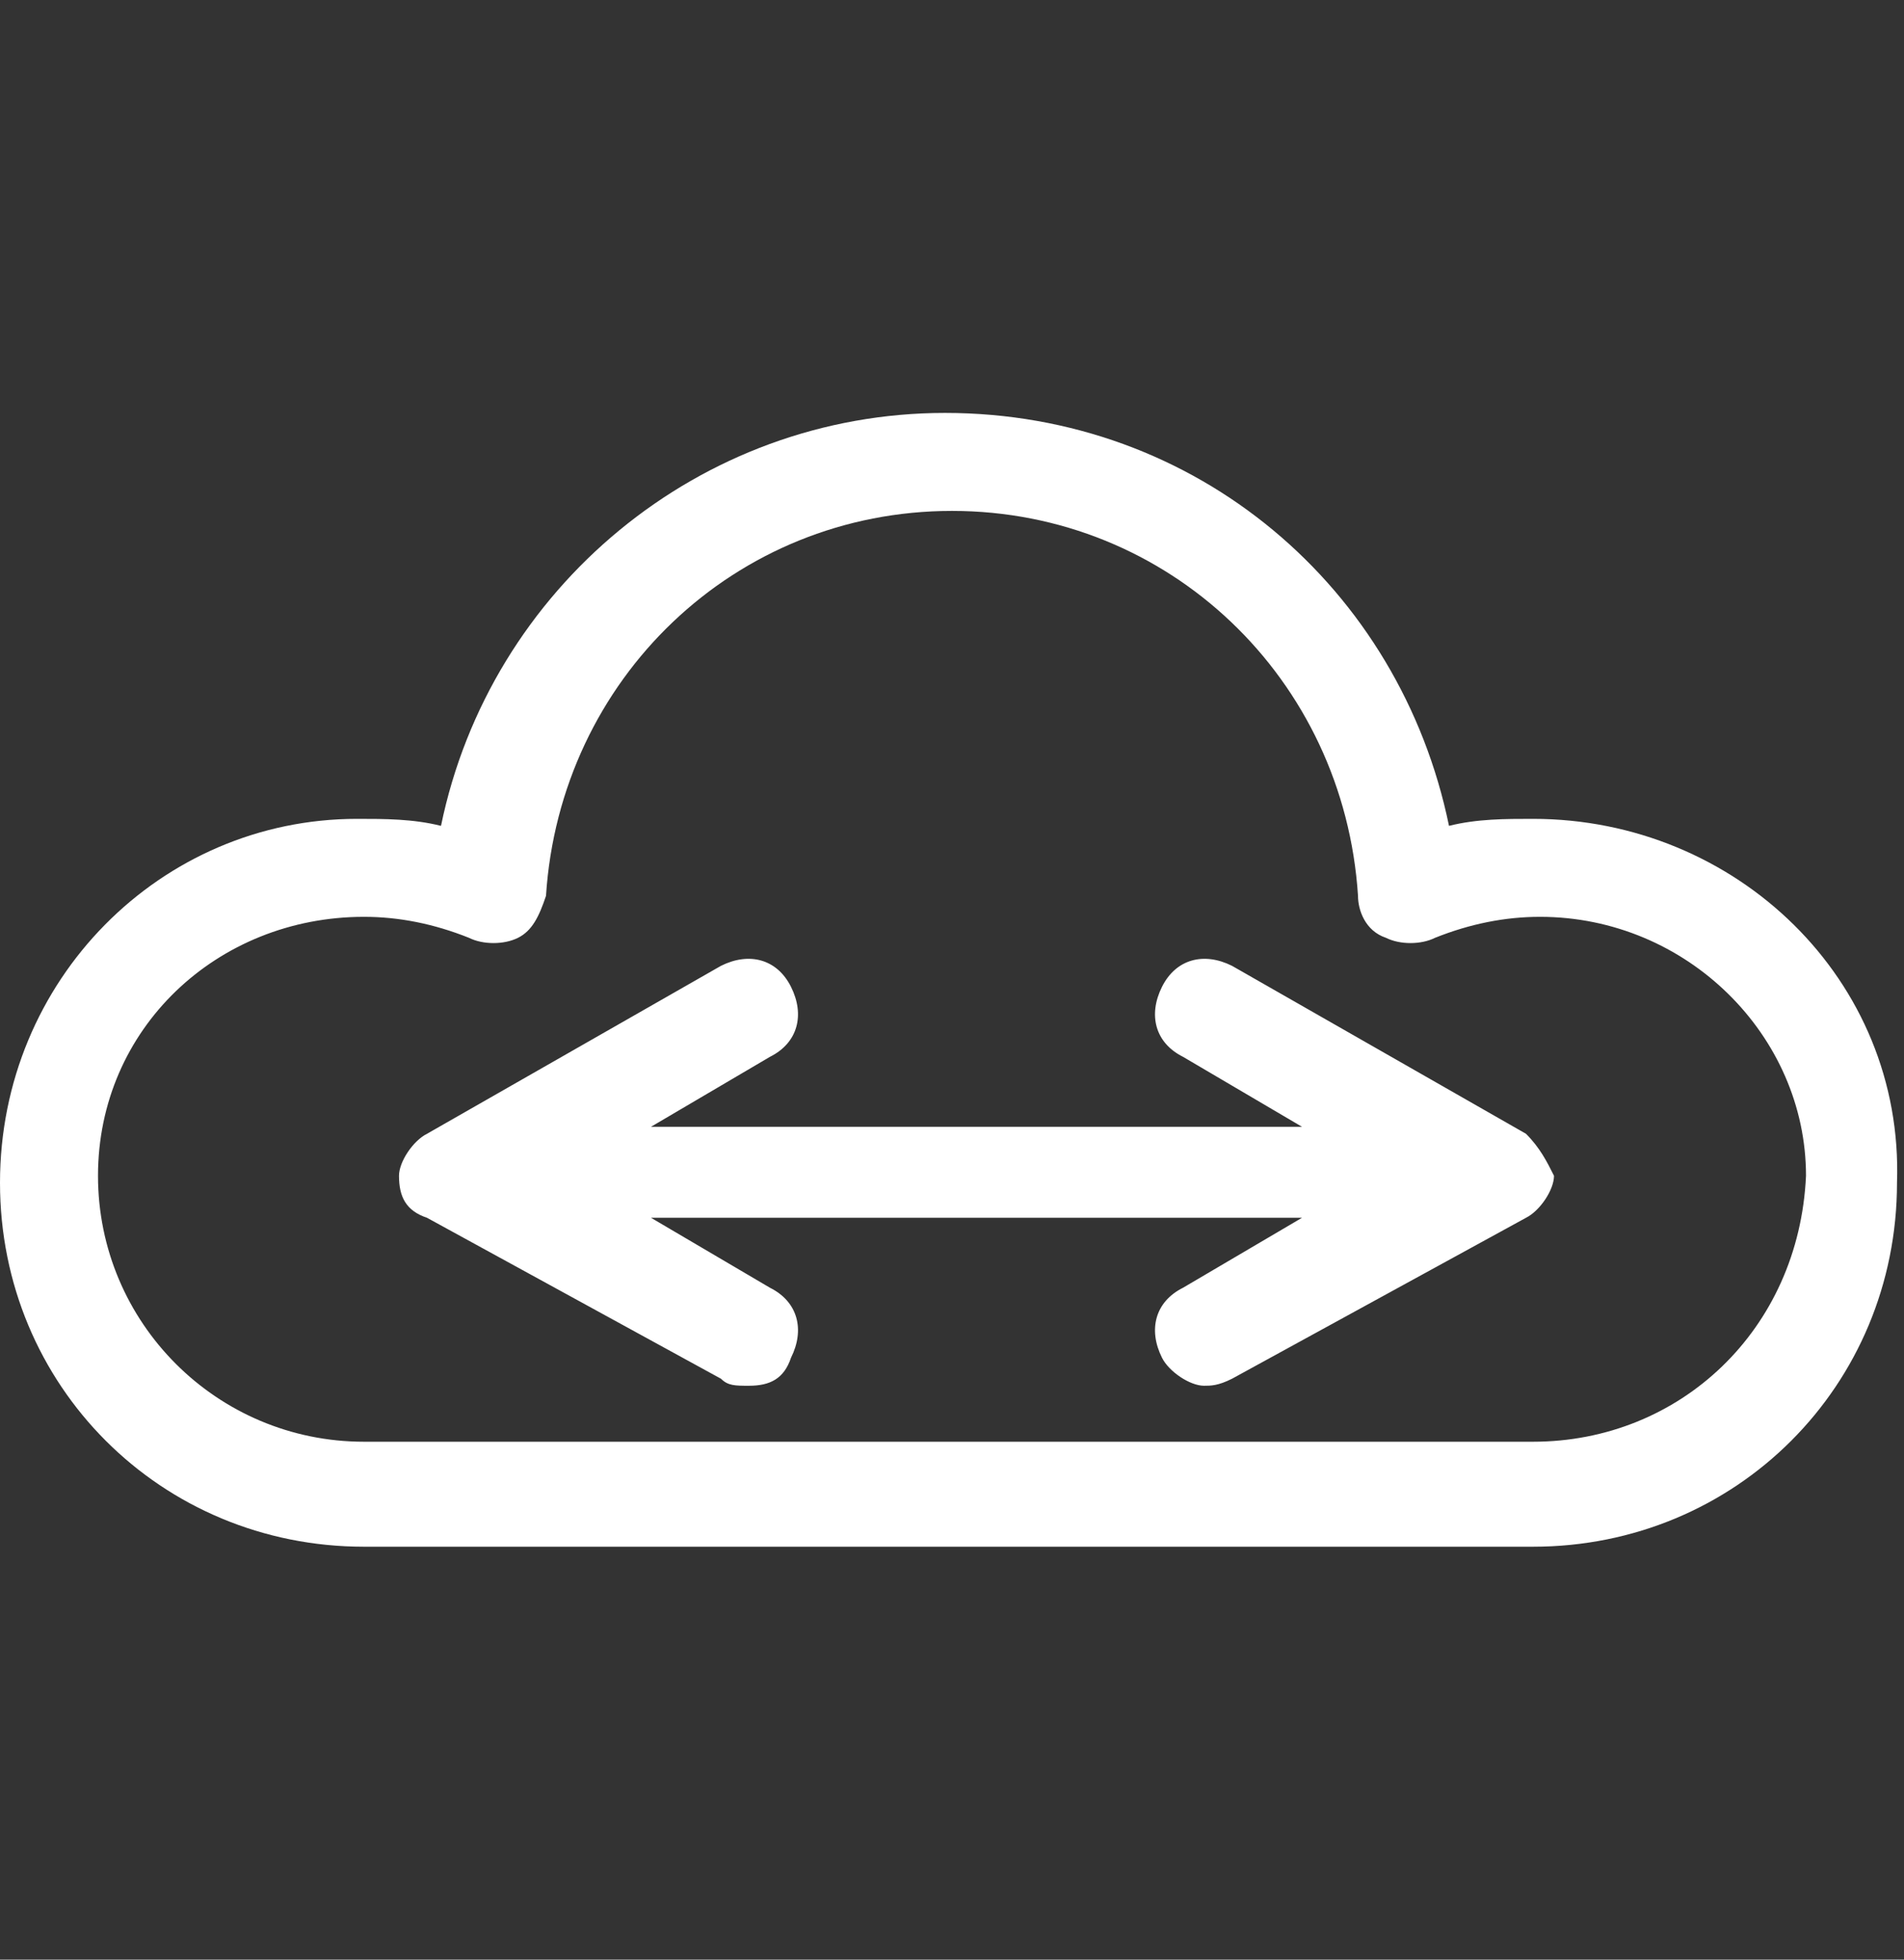 <svg id="feller-1958" xmlns="http://www.w3.org/2000/svg" x="0px" y="0px" width="27.2px" height="28px" xml:space="preserve"><rect width="100%" height="100%" fill="#333333" stroke="none"/><path d="M21.9,11.7c-0.4,0-0.8,0-1.2,0.1c-0.7-3.4-3.6-5.9-7.2-5.9c-3.5,0-6.5,2.5-7.2,5.9c-0.4-0.1-0.8-0.1-1.2-0.1   C2.3,11.7,0,14,0,16.9c0,2.9,2.3,5.2,5.2,5.2h16.7c2.9,0,5.2-2.3,5.2-5.2C27.2,14,24.8,11.7,21.9,11.7z M21.9,20.6H5.2   c-2.1,0-3.8-1.7-3.8-3.8c0-2.1,1.7-3.7,3.8-3.7c0.5,0,1,0.1,1.5,0.3c0.2,0.1,0.5,0.1,0.7,0s0.3-0.3,0.4-0.6   c0.2-3.1,2.7-5.5,5.8-5.5c3.1,0,5.6,2.4,5.8,5.5c0,0.2,0.1,0.5,0.4,0.6c0.2,0.1,0.5,0.1,0.7,0c0.5-0.2,1-0.3,1.5-0.3   c2.1,0,3.8,1.7,3.8,3.7C25.7,19,24,20.6,21.9,20.6z M21.8,16.2l-4.2-2.4c-0.4-0.2-0.8-0.1-1,0.3c-0.2,0.4-0.1,0.8,0.3,1l1.7,1l-9.3,0l1.7-1c0.4-0.2,0.5-0.6,0.3-1   c-0.2-0.4-0.6-0.5-1-0.3l-4.2,2.4c-0.2,0.1-0.4,0.4-0.4,0.6c0,0.3,0.1,0.5,0.4,0.6l4.2,2.3c0.1,0.1,0.2,0.1,0.4,0.1   c0.3,0,0.5-0.1,0.6-0.4c0.2-0.4,0.1-0.8-0.3-1l-1.7-1l9.3,0l-1.7,1c-0.4,0.2-0.5,0.6-0.3,1c0.1,0.2,0.4,0.4,0.6,0.4   c0.1,0,0.2,0,0.4-0.1l4.2-2.3c0.2-0.1,0.4-0.4,0.4-0.6C22.1,16.6,22,16.4,21.8,16.2z" style="fill: rgb(255, 255, 255)"></path></svg>
